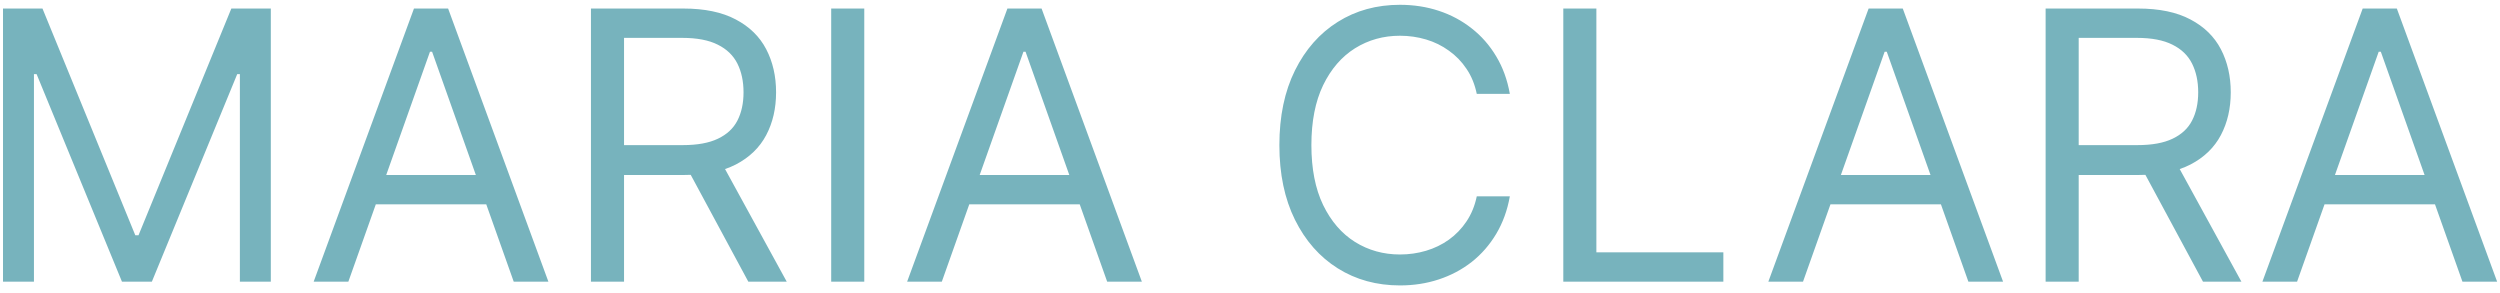 <svg width="213" height="25" viewBox="0 0 213 25" fill="none" xmlns="http://www.w3.org/2000/svg">
<path d="M0.256 0.727H3.619L11.528 20.046H11.801L19.71 0.727H23.074V24H20.438V6.318H20.21L12.938 24H10.392L3.119 6.318H2.892V24H0.256V0.727ZM29.679 24H26.724L35.27 0.727H38.179L46.724 24H43.77L36.815 4.409H36.633L29.679 24ZM30.77 14.909H42.679V17.409H30.77V14.909ZM50.349 24V0.727H58.213C60.031 0.727 61.524 1.038 62.69 1.659C63.857 2.273 64.721 3.117 65.281 4.193C65.842 5.269 66.122 6.492 66.122 7.864C66.122 9.235 65.842 10.451 65.281 11.511C64.721 12.572 63.861 13.405 62.702 14.011C61.543 14.61 60.062 14.909 58.258 14.909H51.895V12.364H58.168C59.41 12.364 60.41 12.182 61.168 11.818C61.933 11.454 62.486 10.939 62.827 10.273C63.175 9.598 63.349 8.795 63.349 7.864C63.349 6.932 63.175 6.117 62.827 5.42C62.478 4.723 61.921 4.186 61.156 3.807C60.391 3.42 59.38 3.227 58.122 3.227H53.168V24H50.349ZM61.304 13.546L67.031 24H63.758L58.122 13.546H61.304ZM73.636 0.727V24H70.818V0.727H73.636ZM80.242 24H77.287L85.832 0.727H88.742L97.287 24H94.332L87.378 4.409H87.196L80.242 24ZM81.332 14.909H93.242V17.409H81.332V14.909ZM128.639 8H125.821C125.654 7.189 125.363 6.477 124.946 5.864C124.537 5.25 124.037 4.735 123.446 4.318C122.863 3.894 122.215 3.576 121.503 3.364C120.791 3.152 120.048 3.045 119.276 3.045C117.866 3.045 116.59 3.402 115.446 4.114C114.31 4.826 113.404 5.875 112.73 7.261C112.063 8.648 111.73 10.348 111.73 12.364C111.73 14.379 112.063 16.079 112.73 17.466C113.404 18.852 114.31 19.901 115.446 20.614C116.59 21.326 117.866 21.682 119.276 21.682C120.048 21.682 120.791 21.576 121.503 21.364C122.215 21.151 122.863 20.837 123.446 20.421C124.037 19.996 124.537 19.477 124.946 18.864C125.363 18.242 125.654 17.53 125.821 16.727H128.639C128.427 17.917 128.041 18.981 127.48 19.921C126.92 20.86 126.223 21.659 125.389 22.318C124.556 22.97 123.62 23.466 122.582 23.807C121.552 24.148 120.45 24.318 119.276 24.318C117.291 24.318 115.526 23.833 113.98 22.864C112.435 21.894 111.219 20.515 110.332 18.727C109.446 16.939 109.003 14.818 109.003 12.364C109.003 9.909 109.446 7.788 110.332 6C111.219 4.212 112.435 2.833 113.98 1.864C115.526 0.894 117.291 0.409 119.276 0.409C120.45 0.409 121.552 0.58 122.582 0.92C123.62 1.261 124.556 1.761 125.389 2.42C126.223 3.072 126.92 3.867 127.48 4.807C128.041 5.739 128.427 6.803 128.639 8ZM133.193 24V0.727H136.011V21.5H146.83V24H133.193ZM153.616 24H150.662L159.207 0.727H162.116L170.662 24H167.707L160.753 4.409H160.571L153.616 24ZM154.707 14.909H166.616V17.409H154.707V14.909ZM174.287 24V0.727H182.151C183.969 0.727 185.461 1.038 186.628 1.659C187.795 2.273 188.658 3.117 189.219 4.193C189.779 5.269 190.06 6.492 190.06 7.864C190.06 9.235 189.779 10.451 189.219 11.511C188.658 12.572 187.798 13.405 186.639 14.011C185.48 14.61 183.999 14.909 182.196 14.909H175.832V12.364H182.105C183.348 12.364 184.348 12.182 185.105 11.818C185.87 11.454 186.423 10.939 186.764 10.273C187.113 9.598 187.287 8.795 187.287 7.864C187.287 6.932 187.113 6.117 186.764 5.42C186.416 4.723 185.859 4.186 185.094 3.807C184.329 3.42 183.317 3.227 182.06 3.227H177.105V24H174.287ZM185.241 13.546L190.969 24H187.696L182.06 13.546H185.241ZM195.71 24H192.756L201.301 0.727H204.21L212.756 24H209.801L202.847 4.409H202.665L195.71 24ZM196.801 14.909H208.71V17.409H196.801V14.909Z" fill="#77B3BD"/>
</svg>
